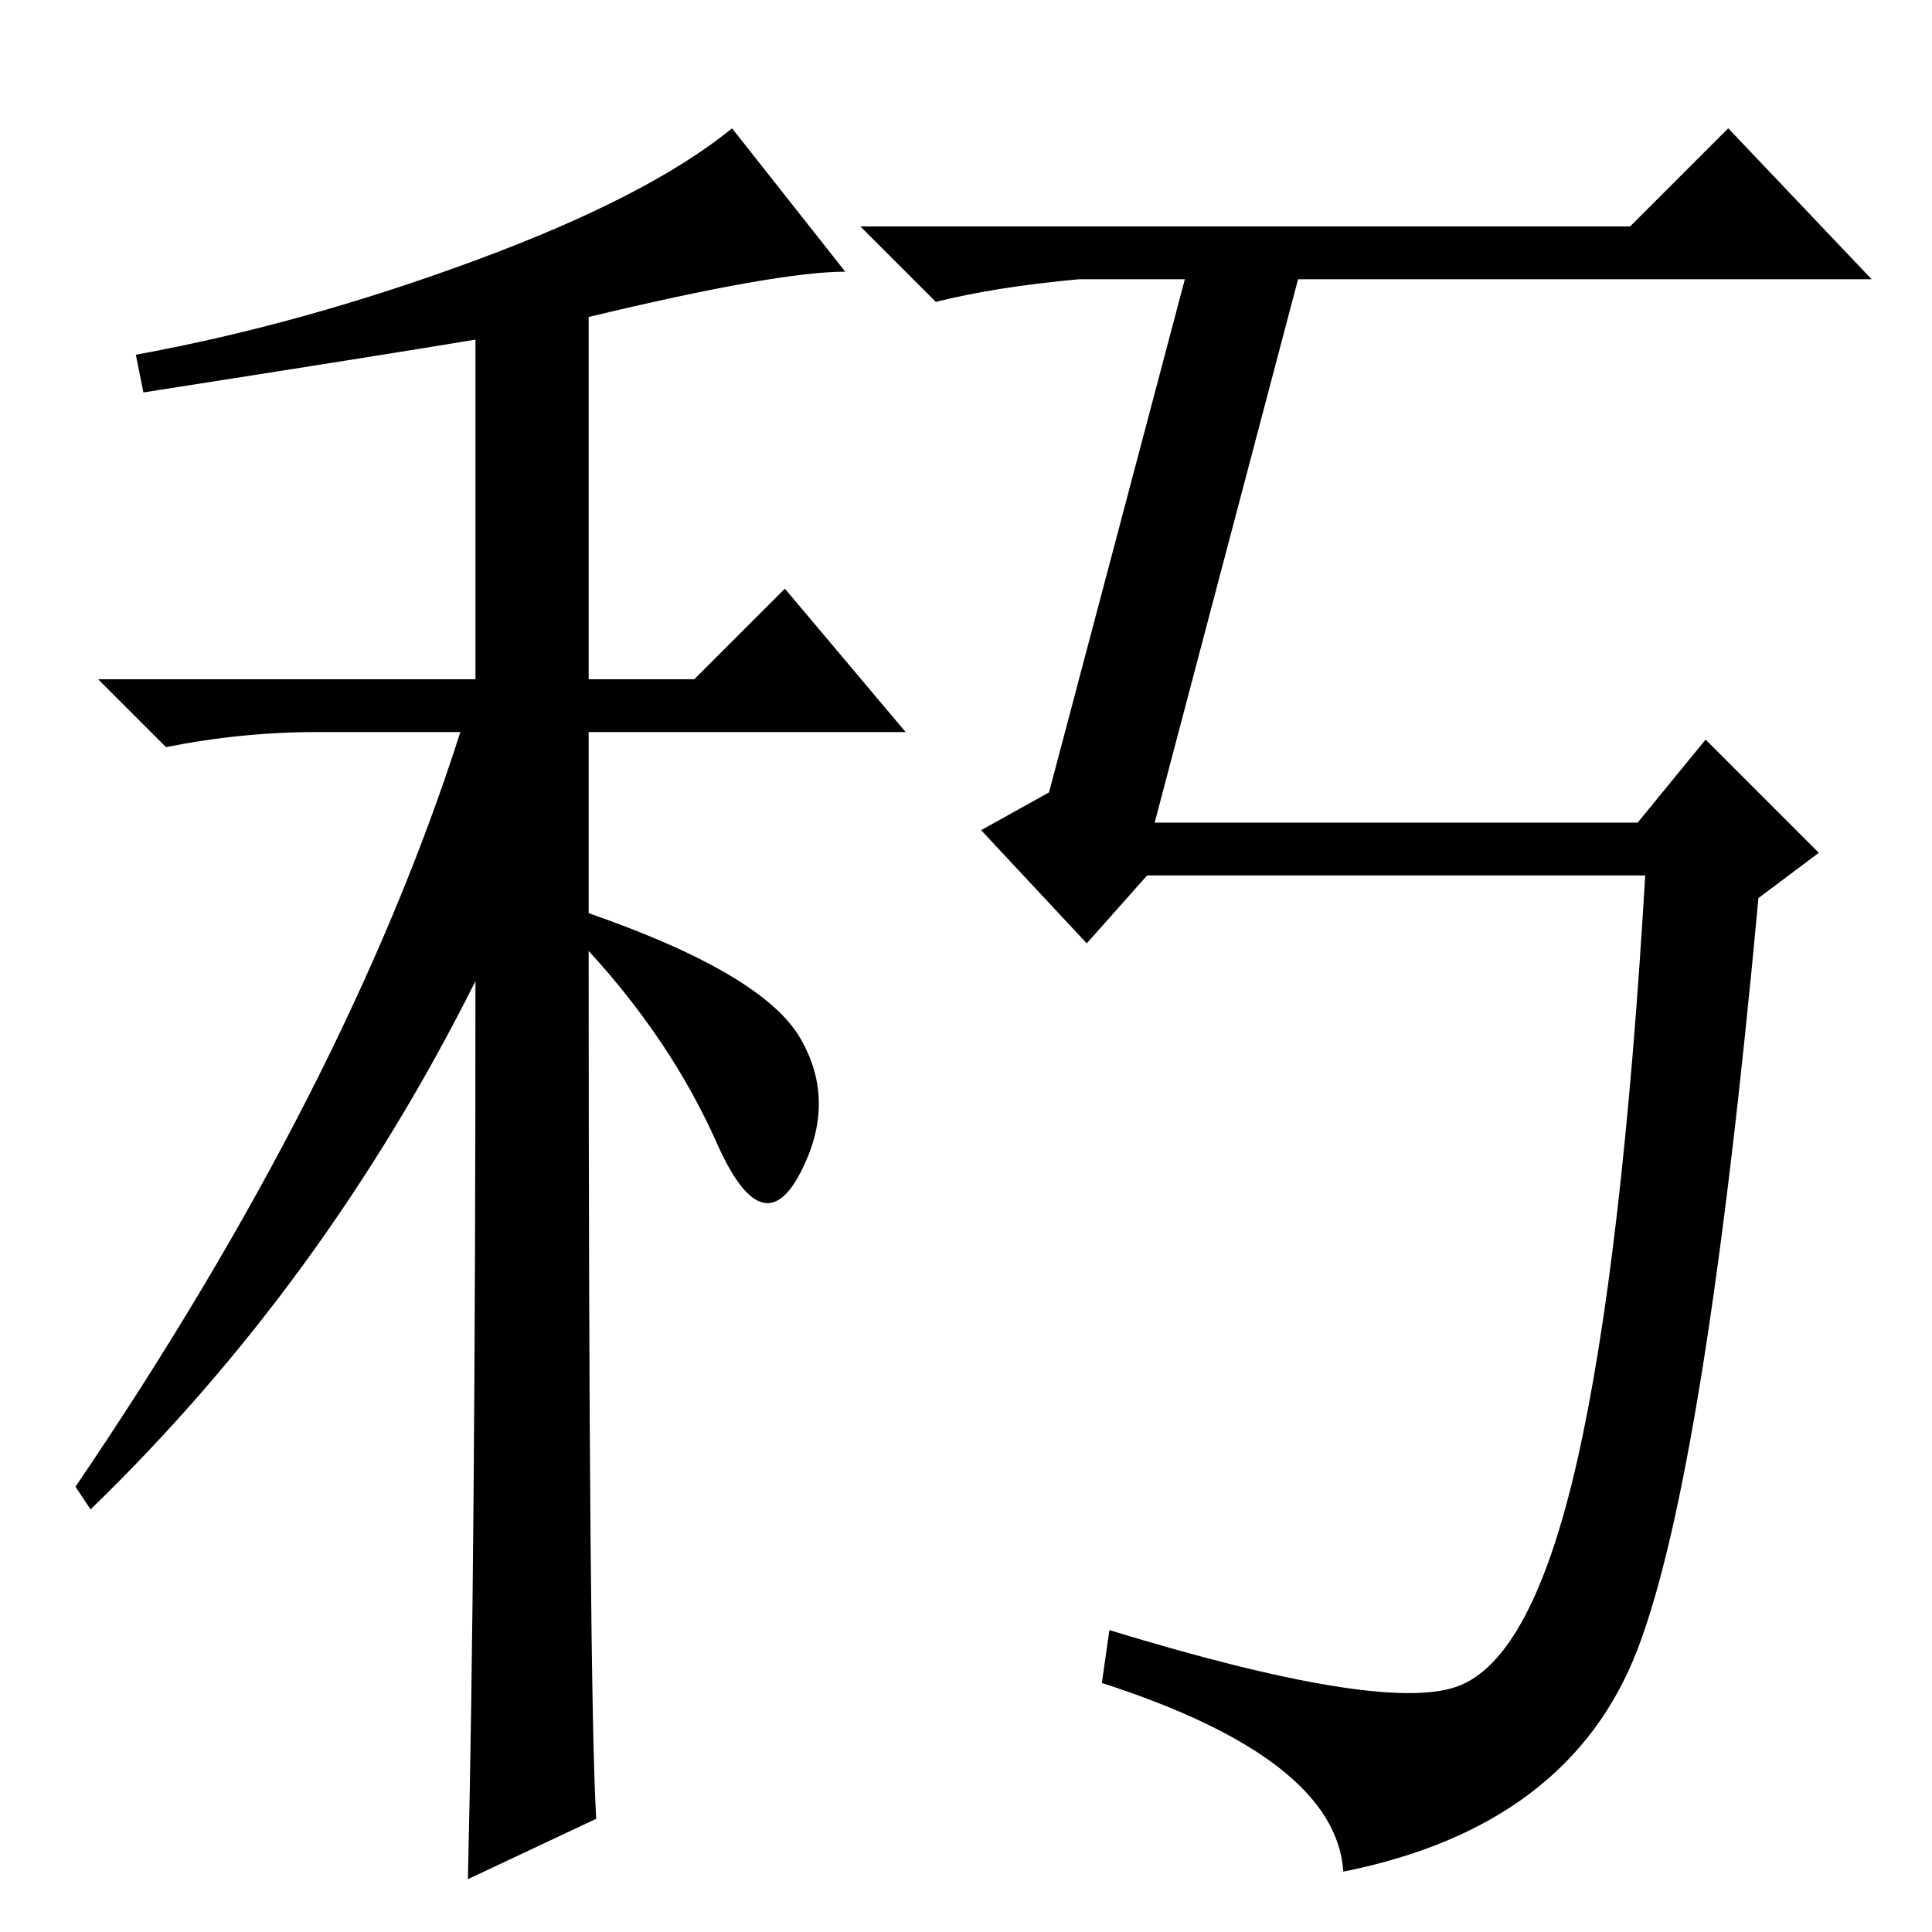 <?xml version="1.0" standalone="no"?>
<!DOCTYPE svg PUBLIC "-//W3C//DTD SVG 1.1//EN" "http://www.w3.org/Graphics/SVG/1.1/DTD/svg11.dtd" >
<svg xmlns="http://www.w3.org/2000/svg" xmlns:xlink="http://www.w3.org/1999/xlink" version="1.1" viewBox="0 -36 256 256">
  <g transform="matrix(1 0 0 -1 0 220)">
   <path fill="currentColor"
d="M19 204l-1 5q22 4 45 12.5t34 17.5l15 -19q-9 0 -34 -6v-48h14l12 12l16 -19h-42v-24q23 -8 28 -16.5t0 -18t-11 4t-17 25.5q0 -98 1 -115l-17 -8q1 42 1 119q-20 -40 -51 -70l-2 3q36 53 51 100h-19q-10 0 -20 -2l-9 9h50v45q-12 -2 -44 -7zM216 226l13 13l19 -20h-76
l-19 -72h64l9 11l15 -15l-8 -6q-7 -76 -16 -99.5t-39 -29.5q-1 15 -32 25l1 7q36 -11 46 -7.5t16 30t9 77.5h-66l-8 -9l-14 15l9 5l18 68h-14q-11 -1 -19 -3l-10 10h102z" />
  </g>

</svg>
